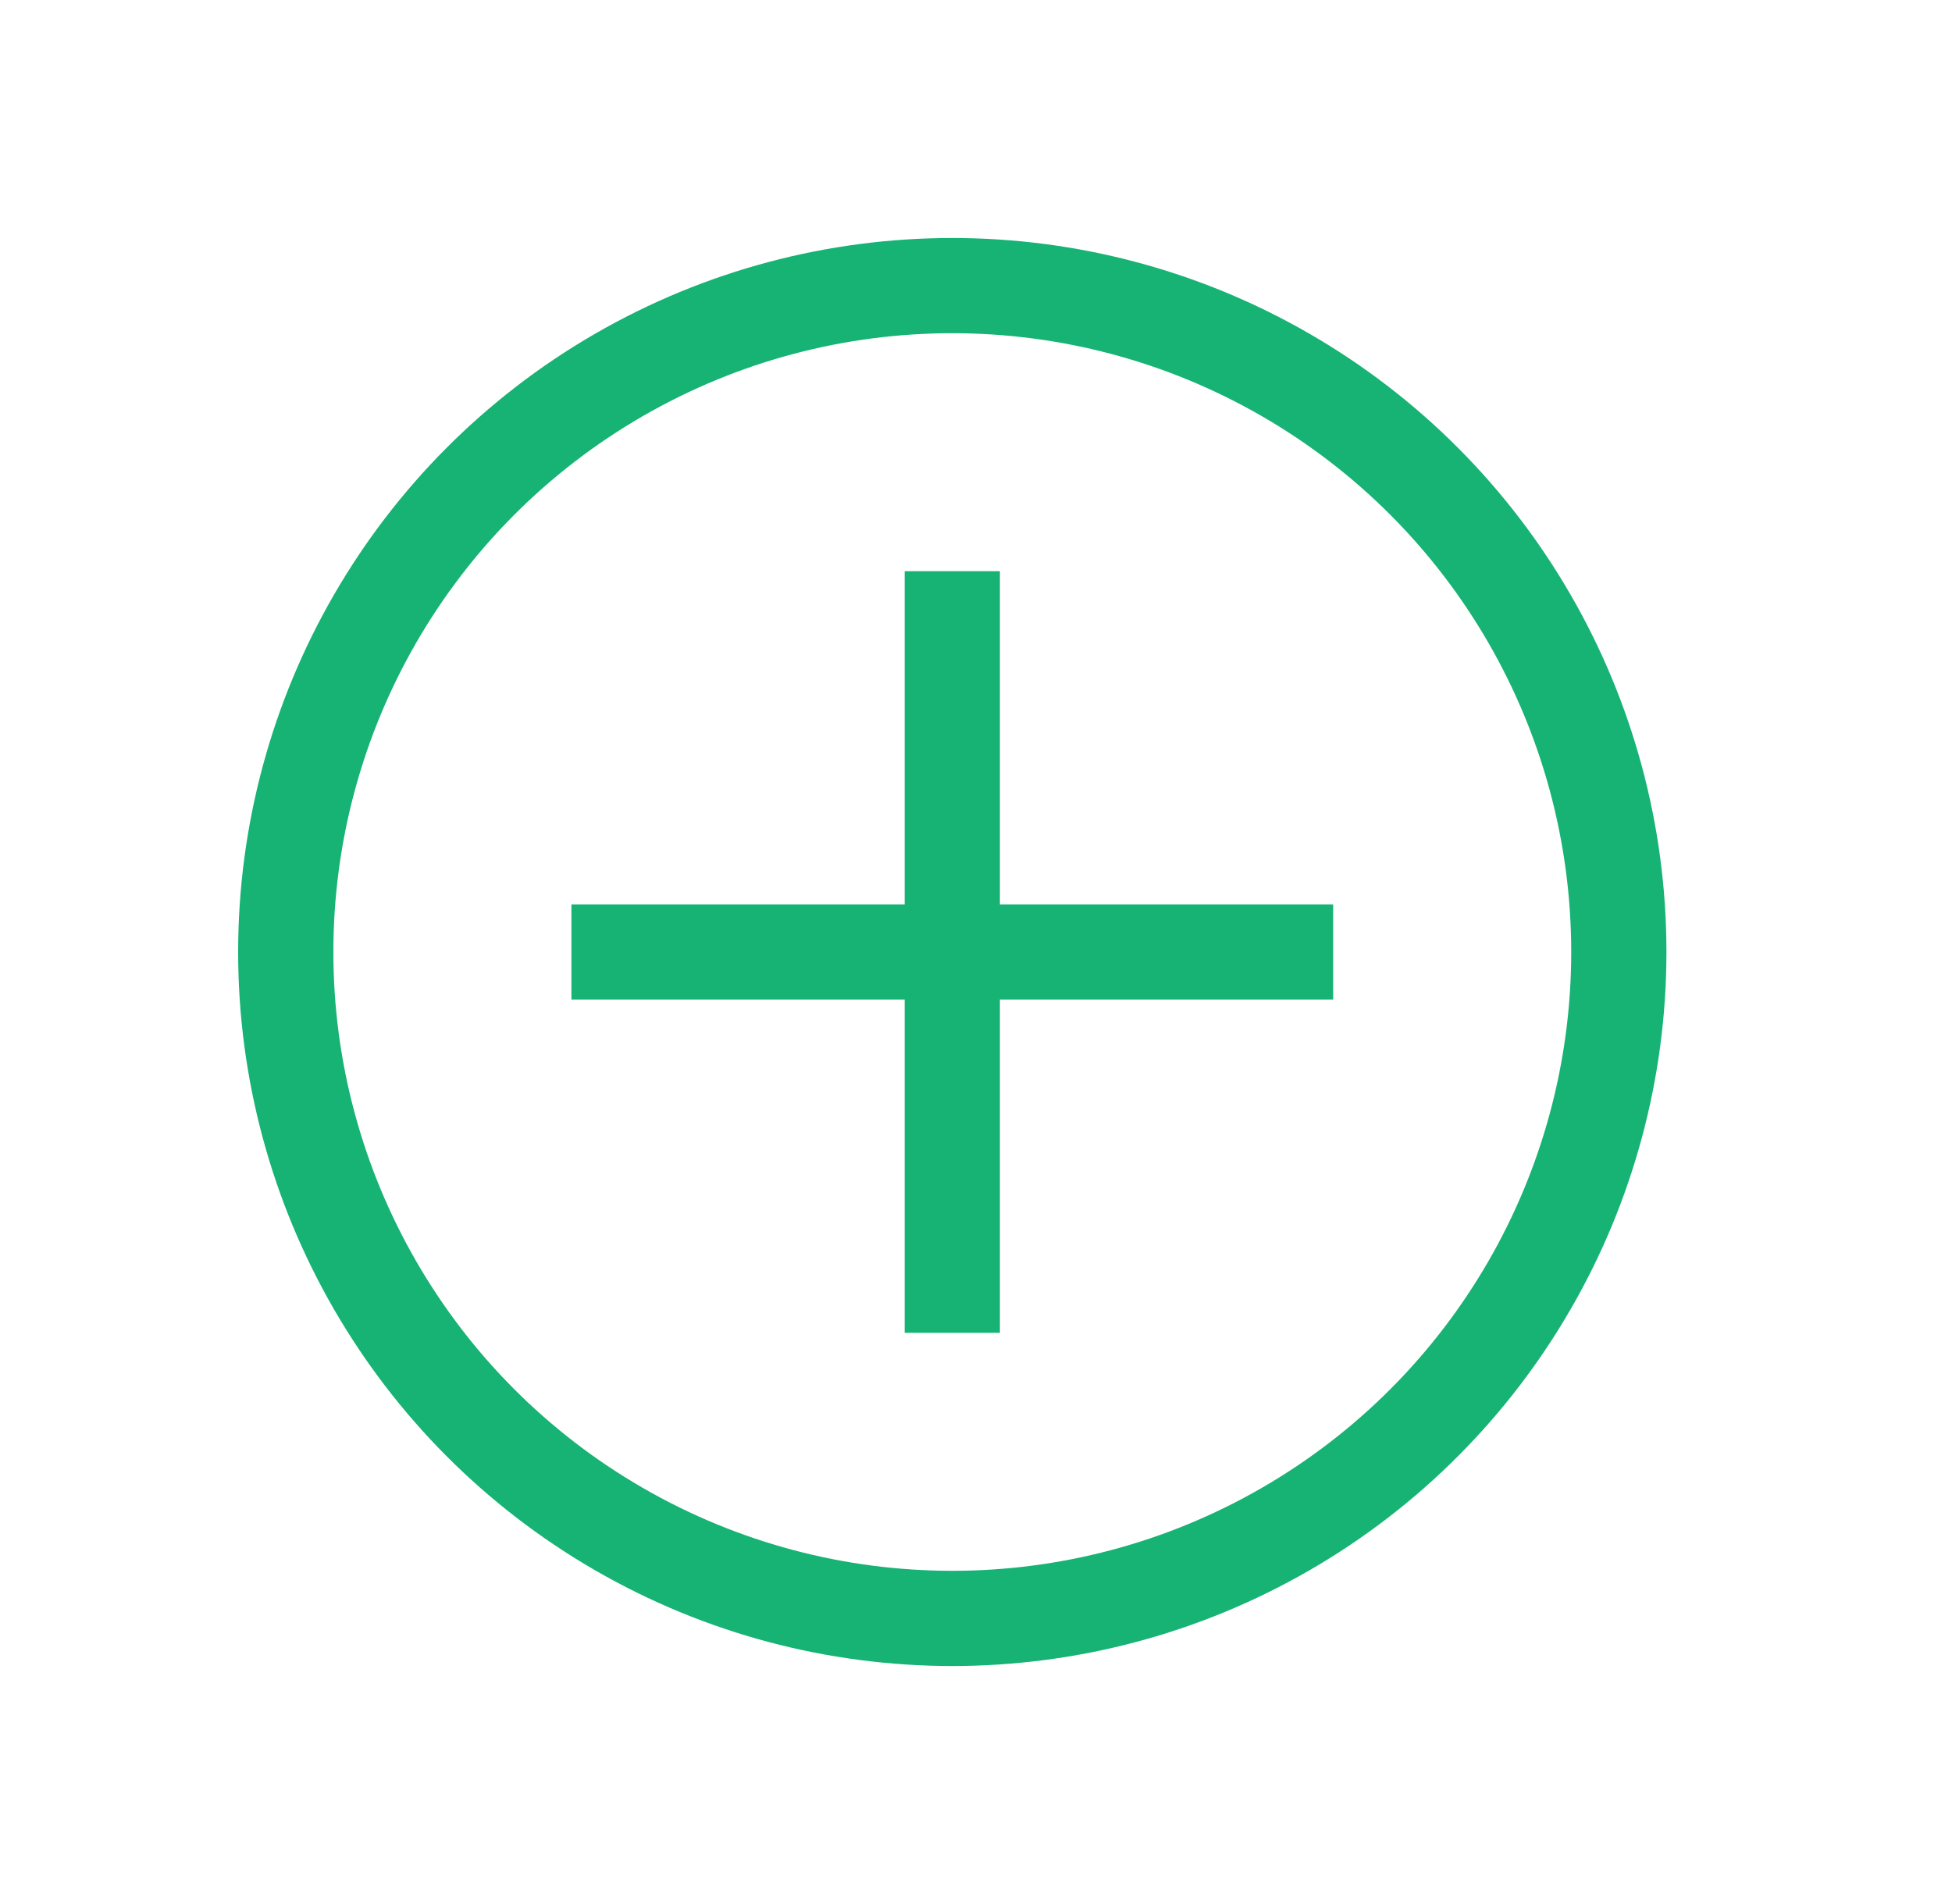 <svg width="41" height="40" viewBox="0 0 41 40" fill="none" xmlns="http://www.w3.org/2000/svg">
<circle cx="20.002" cy="20" r="14" stroke="#16B374" stroke-width="2"/>
<rect x="19.002" y="12" width="2" height="16" fill="#16B374"/>
<rect x="12.002" y="21" width="2" height="16" transform="rotate(-90 12.002 21)" fill="#16B374"/>
</svg>
